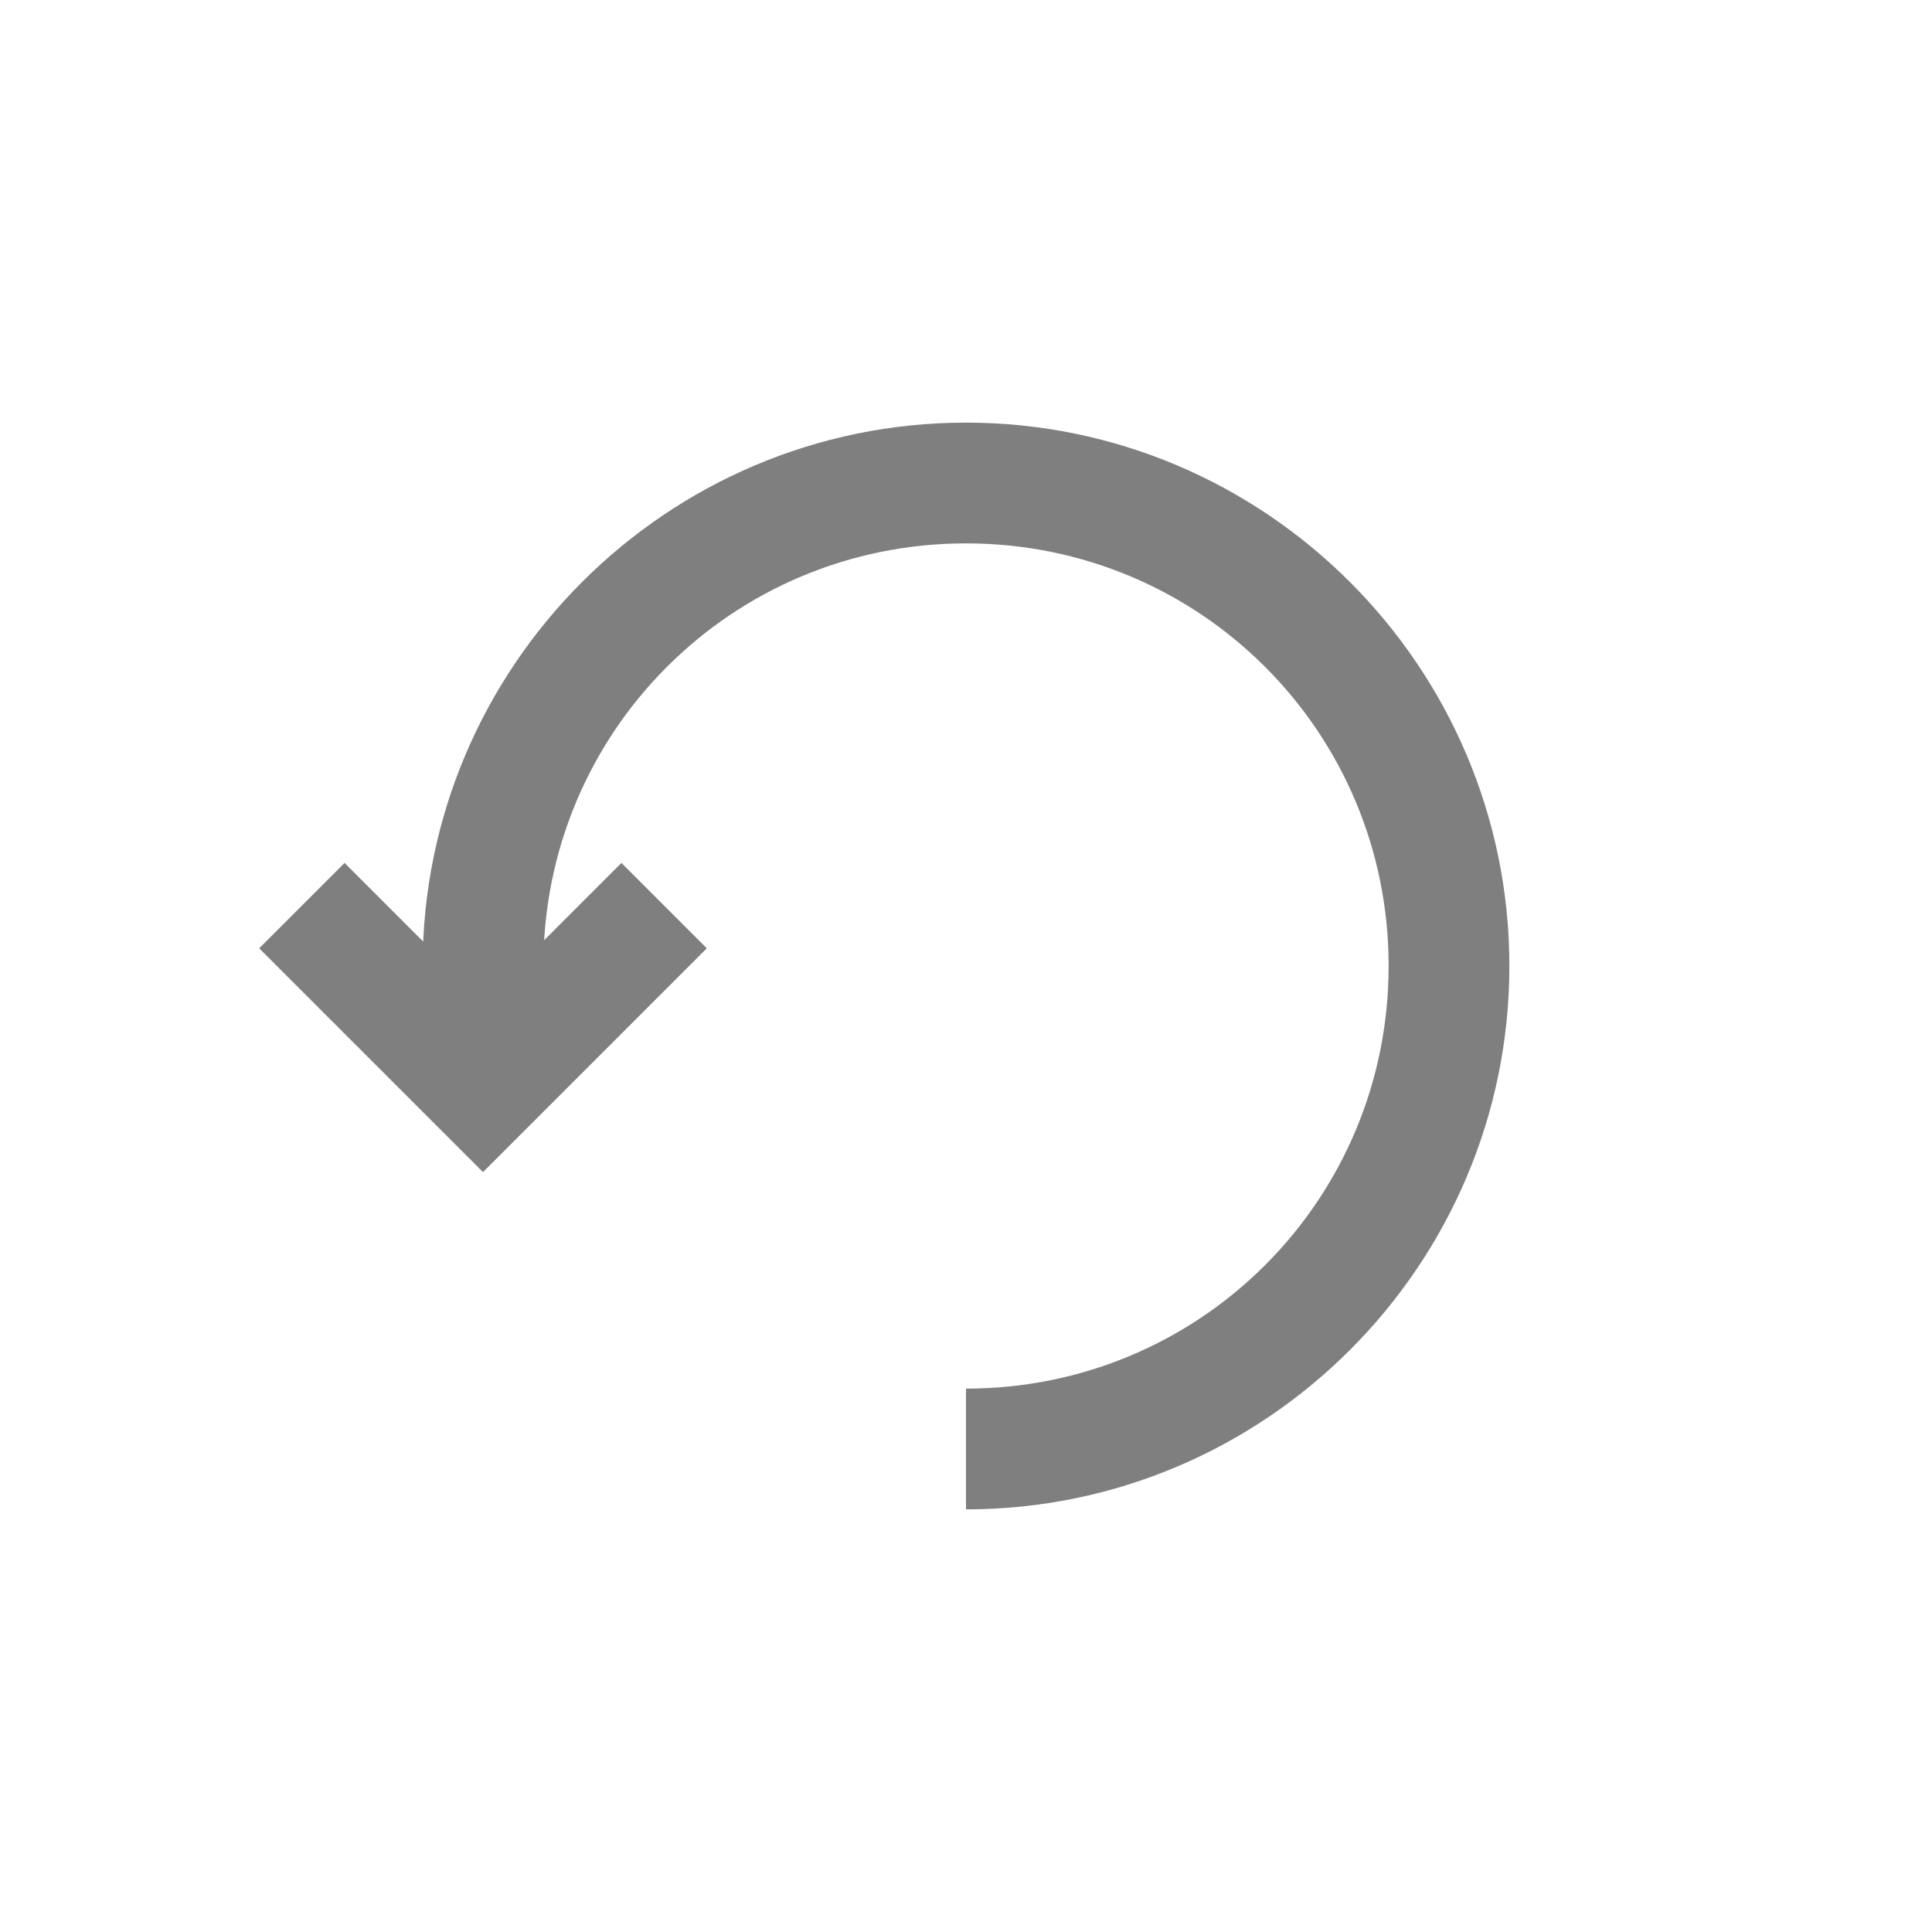 <?xml version="1.0" encoding="UTF-8" standalone="no"?>
<svg width="32px" height="32px" viewBox="0 0 32 32" version="1.1" xmlns="http://www.w3.org/2000/svg" xmlns:xlink="http://www.w3.org/1999/xlink">
    <!-- Generator: Sketch 3.7.2 (28276) - http://www.bohemiancoding.com/sketch -->
    <title>UndoIcon</title>
    <desc>Created with Sketch.</desc>
    <defs></defs>
    <g id="Page-1" stroke="none" stroke-width="1" fill="none" fill-rule="evenodd">
        <g id="UndoIcon">
            <g id="UndoButton" transform="translate(5, 7)">
                <polyline id="path4768" stroke="#7F7F7F" stroke-width="2" points="0 8 3 11 6 8"></polyline>
                <path d="M11,0 C6.041,0 2,4.041 2,9 C2,9.689 2.085,10.355 2.232,11 L4.293,11 C4.105,10.366 4,9.696 4,9 C4,5.122 7.122,2 11,2 C14.878,2 18,5.122 18,9 C18,12.878 14.878,16 11,16 L11,18 C15.959,18 20,13.959 20,9 C20,4.041 15.959,0 11,0 L11,0 Z" id="path4770" fill="#7F7F7F"></path>
            </g>
        </g>
    </g>
</svg>